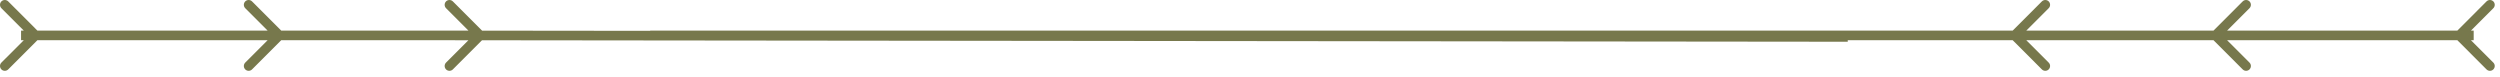 <svg width="260" height="8" viewBox="0 0 260 8" fill="none" xmlns="http://www.w3.org/2000/svg">
  <path fill-rule="evenodd" clip-rule="evenodd" d="M214.003 4.182L230.204 4.182L233.24 7.218C233.435 7.413 233.752 7.413 233.947 7.218C234.142 7.022 234.142 6.706 233.947 6.51L231.619 4.182L255.564 4.182L258.599 7.218C258.795 7.413 259.111 7.413 259.306 7.218C259.502 7.022 259.502 6.706 259.306 6.51L256.978 4.182H257.263V3.182H256.978L259.306 0.854C259.502 0.658 259.502 0.342 259.306 0.146C259.111 -0.049 258.795 -0.049 258.599 0.146L255.564 3.182L231.619 3.182L233.947 0.854C234.142 0.658 234.142 0.342 233.947 0.146C233.752 -0.049 233.435 -0.049 233.24 0.146L230.204 3.182L210.734 3.182L213.063 0.854C213.258 0.658 213.258 0.342 213.063 0.146C212.868 -0.049 212.551 -0.049 212.356 0.146L209.32 3.182L67.62 3.182L67.62 3.206L50.138 3.187L47.097 0.146C46.902 -0.049 46.585 -0.049 46.39 0.146C46.195 0.342 46.195 0.658 46.39 0.854L48.718 3.182L45.451 3.182L29.248 3.182L26.213 0.146C26.018 -0.049 25.701 -0.049 25.506 0.146C25.311 0.342 25.311 0.658 25.506 0.854L27.834 3.182L3.889 3.182L0.854 0.146C0.658 -0.049 0.342 -0.049 0.146 0.146C-0.049 0.342 -0.049 0.658 0.146 0.854L2.475 3.182H2.19L2.19 4.182H2.475L0.146 6.51C-0.049 6.706 -0.049 7.022 0.146 7.218C0.342 7.413 0.658 7.413 0.854 7.218L3.889 4.182L27.834 4.182L25.506 6.51C25.311 6.706 25.311 7.022 25.506 7.218C25.701 7.413 26.018 7.413 26.213 7.218L29.248 4.182L45.453 4.182L48.715 4.186L46.39 6.51C46.195 6.706 46.195 7.022 46.39 7.218C46.585 7.413 46.902 7.413 47.097 7.218L50.128 4.187L192.165 4.341L192.165 4.182L209.32 4.182L212.356 7.218C212.551 7.413 212.868 7.413 213.063 7.218C213.258 7.022 213.258 6.706 213.063 6.51L210.734 4.182L214.003 4.182Z" fill="#77784C" />
</svg>